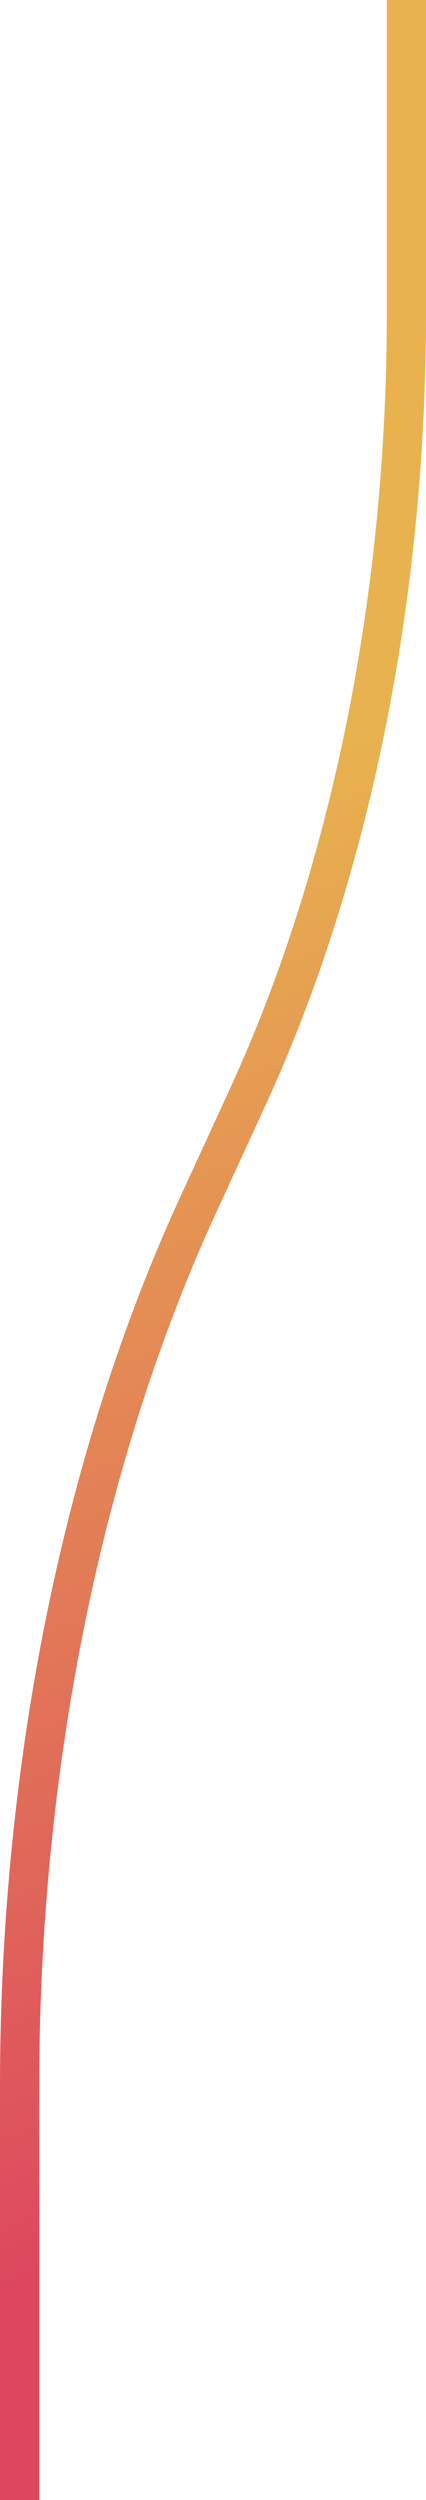 <svg width="87" height="510" viewBox="0 0 87 510" fill="none" xmlns="http://www.w3.org/2000/svg">
<path d="M4 510V425.745C4 360.511 16.847 297.147 40.496 245.737L50.503 223.987C71.561 178.212 83 121.793 83 63.706V0" stroke="url(#paint0_linear_865_81)" stroke-width="8"/>
<defs>
<linearGradient id="paint0_linear_865_81" x1="46.124" y1="501.946" x2="-70.167" y2="207.093" gradientUnits="userSpaceOnUse">
<stop offset="0.151" stop-color="#DD475E"/>
<stop offset="1" stop-color="#E8B24F"/>
</linearGradient>
</defs>
</svg>
